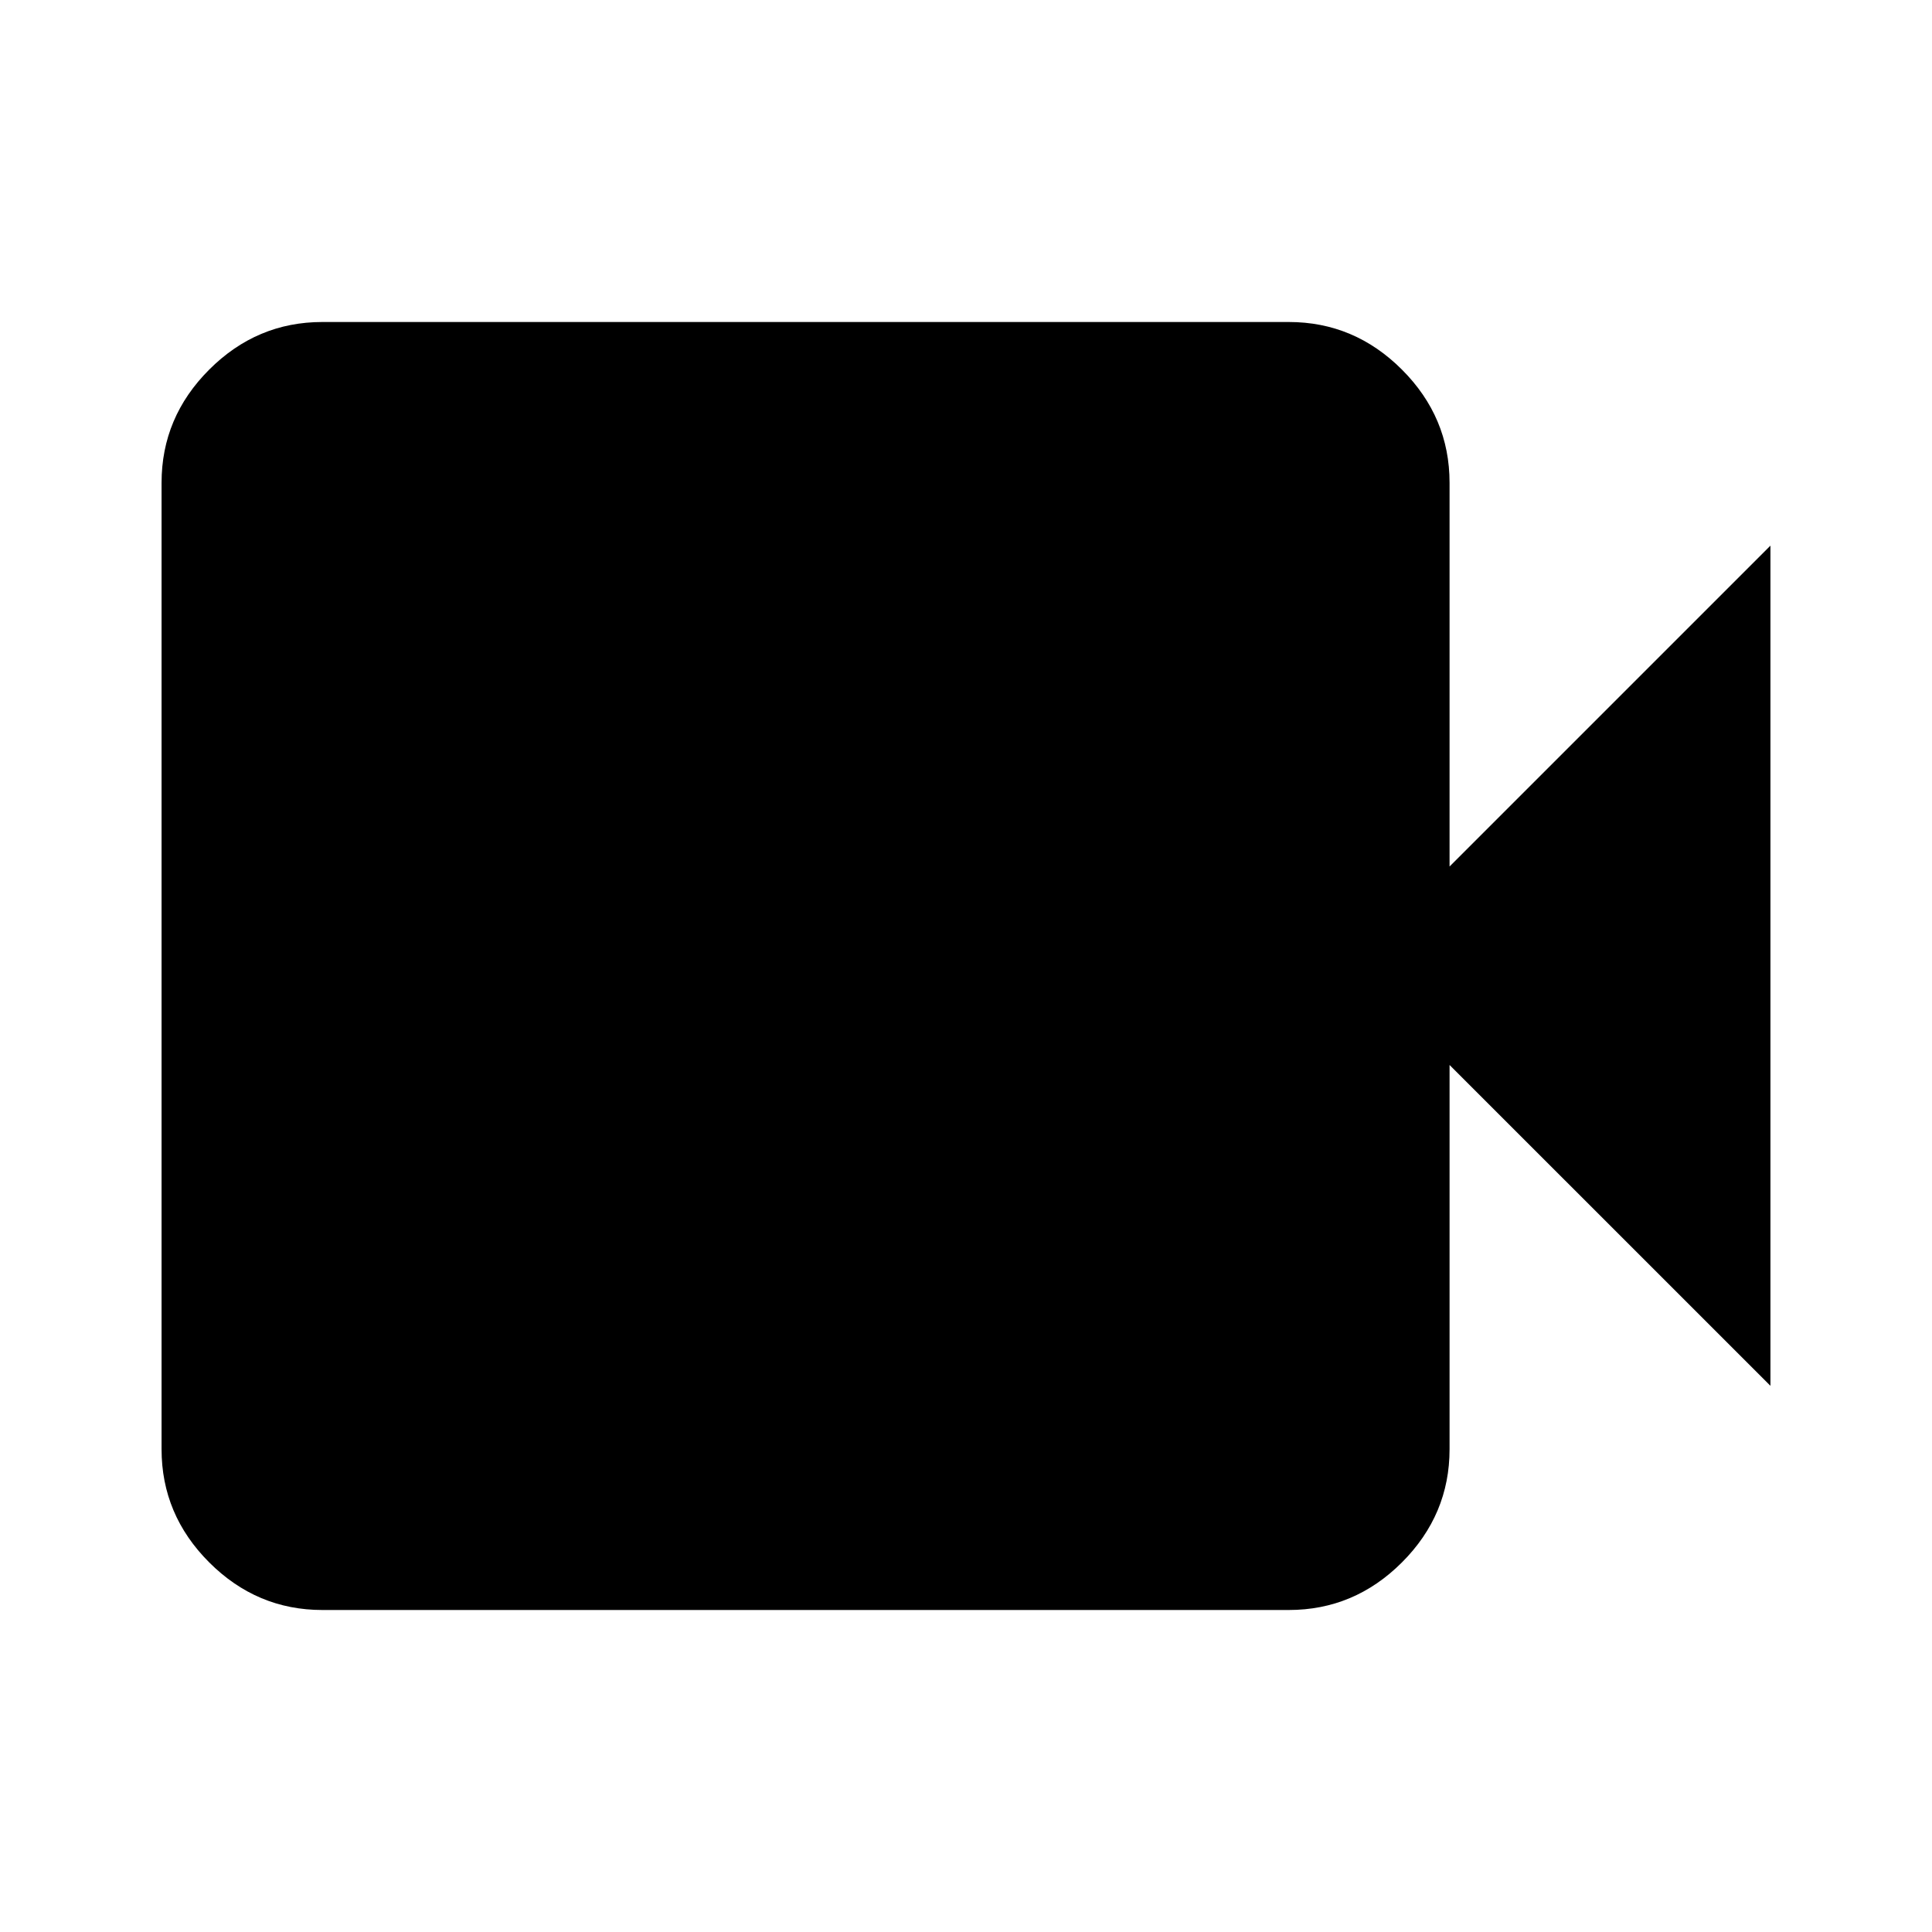 <svg xmlns="http://www.w3.org/2000/svg" height="40" viewBox="0 -960 960 960" width="40"><path d="M160.18-160q-32.57 0-56.23-23.66-23.67-23.67-23.67-56.24v-480.2q0-32.57 23.67-56.24Q127.61-800 160.18-800h480.2q32.58 0 56.24 23.66 23.66 23.67 23.66 56.24v190.67l159.44-159.44v417.48L720.28-430.82v190.92q0 32.57-23.66 56.24Q672.96-160 640.38-160h-480.2Z"/></svg>